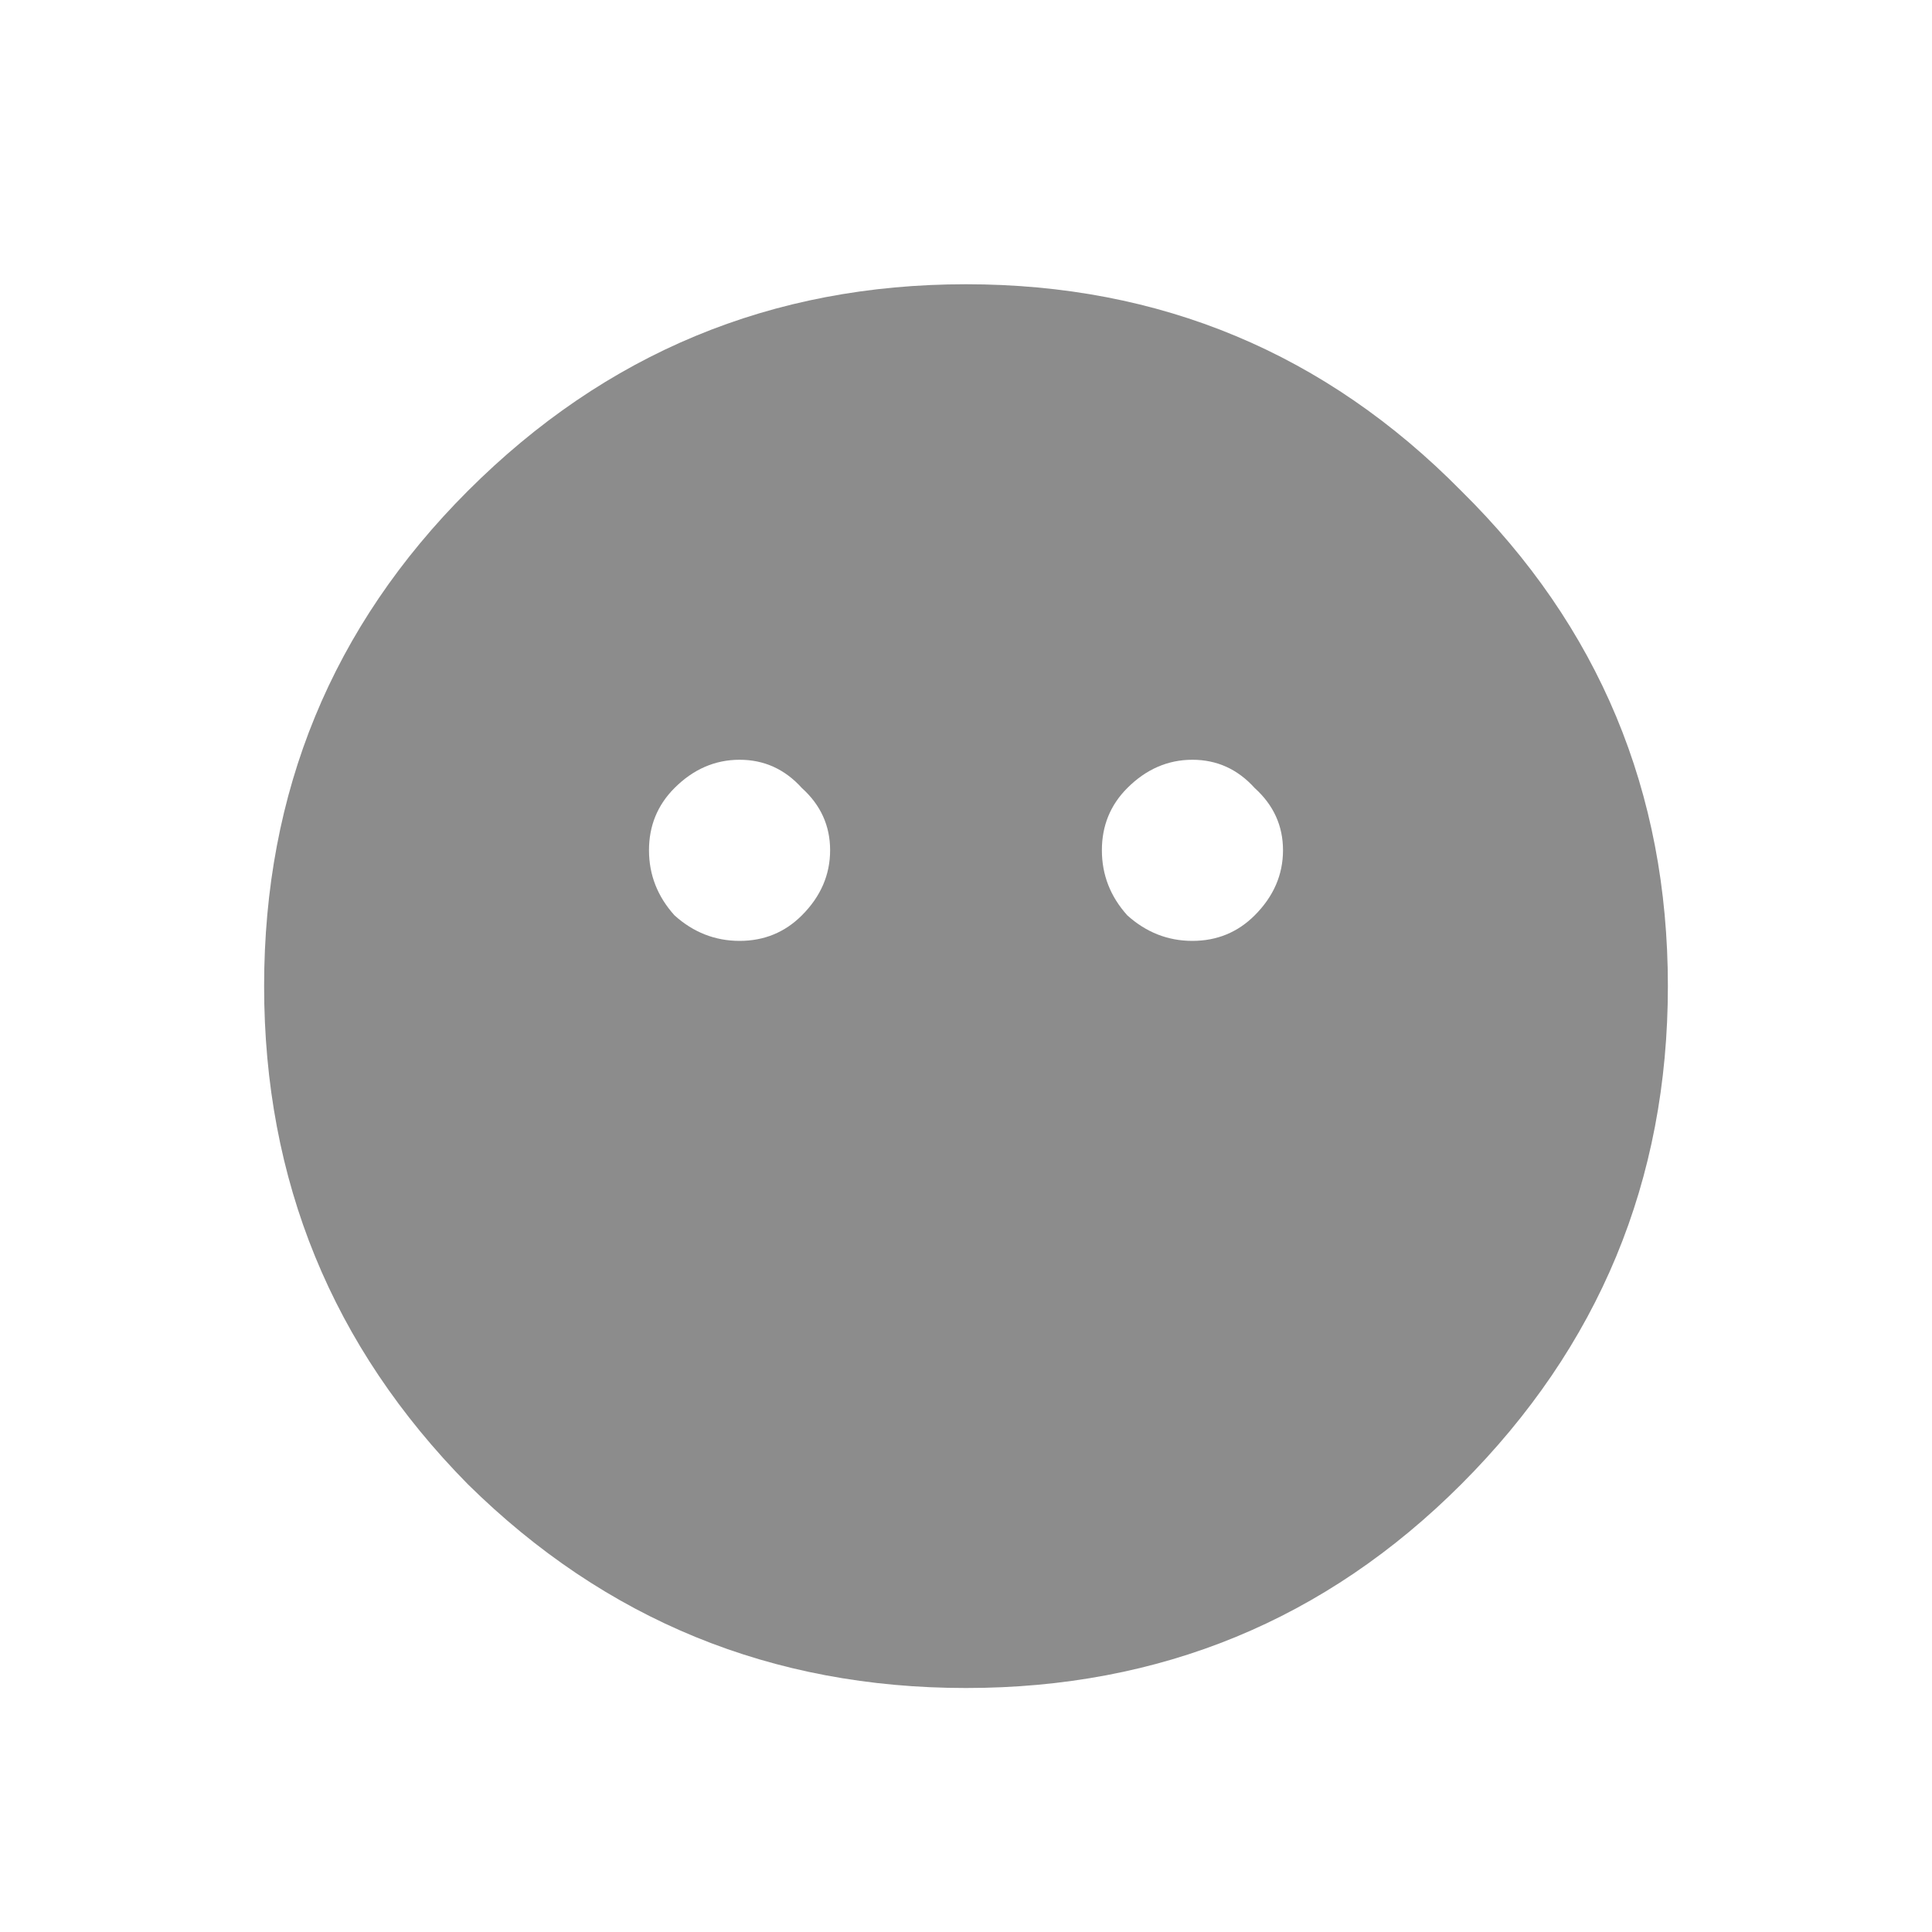 <svg width="24" height="24" viewBox="0 0 24 24" fill="none" xmlns="http://www.w3.org/2000/svg">
<path d="M5.812 6.098C7.523 4.387 9.586 3.531 12 3.531C14.414 3.531 16.465 4.387 18.152 6.098C19.863 7.785 20.719 9.836 20.719 12.25C20.719 14.664 19.863 16.727 18.152 18.438C16.465 20.125 14.414 20.969 12 20.969C9.586 20.969 7.523 20.125 5.812 18.438C4.125 16.727 3.281 14.664 3.281 12.25C3.281 9.836 4.125 7.785 5.812 6.098ZM8.379 11.371C8.613 11.582 8.883 11.688 9.188 11.688C9.492 11.688 9.75 11.582 9.961 11.371C10.195 11.137 10.312 10.867 10.312 10.562C10.312 10.258 10.195 10 9.961 9.789C9.75 9.555 9.492 9.438 9.188 9.438C8.883 9.438 8.613 9.555 8.379 9.789C8.168 10 8.062 10.258 8.062 10.562C8.062 10.867 8.168 11.137 8.379 11.371ZM14.004 11.371C14.238 11.582 14.508 11.688 14.812 11.688C15.117 11.688 15.375 11.582 15.586 11.371C15.82 11.137 15.938 10.867 15.938 10.562C15.938 10.258 15.82 10 15.586 9.789C15.375 9.555 15.117 9.438 14.812 9.438C14.508 9.438 14.238 9.555 14.004 9.789C13.793 10 13.688 10.258 13.688 10.562C13.688 10.867 13.793 11.137 14.004 11.371Z" fill="#8C8C8C"/>
</svg>
